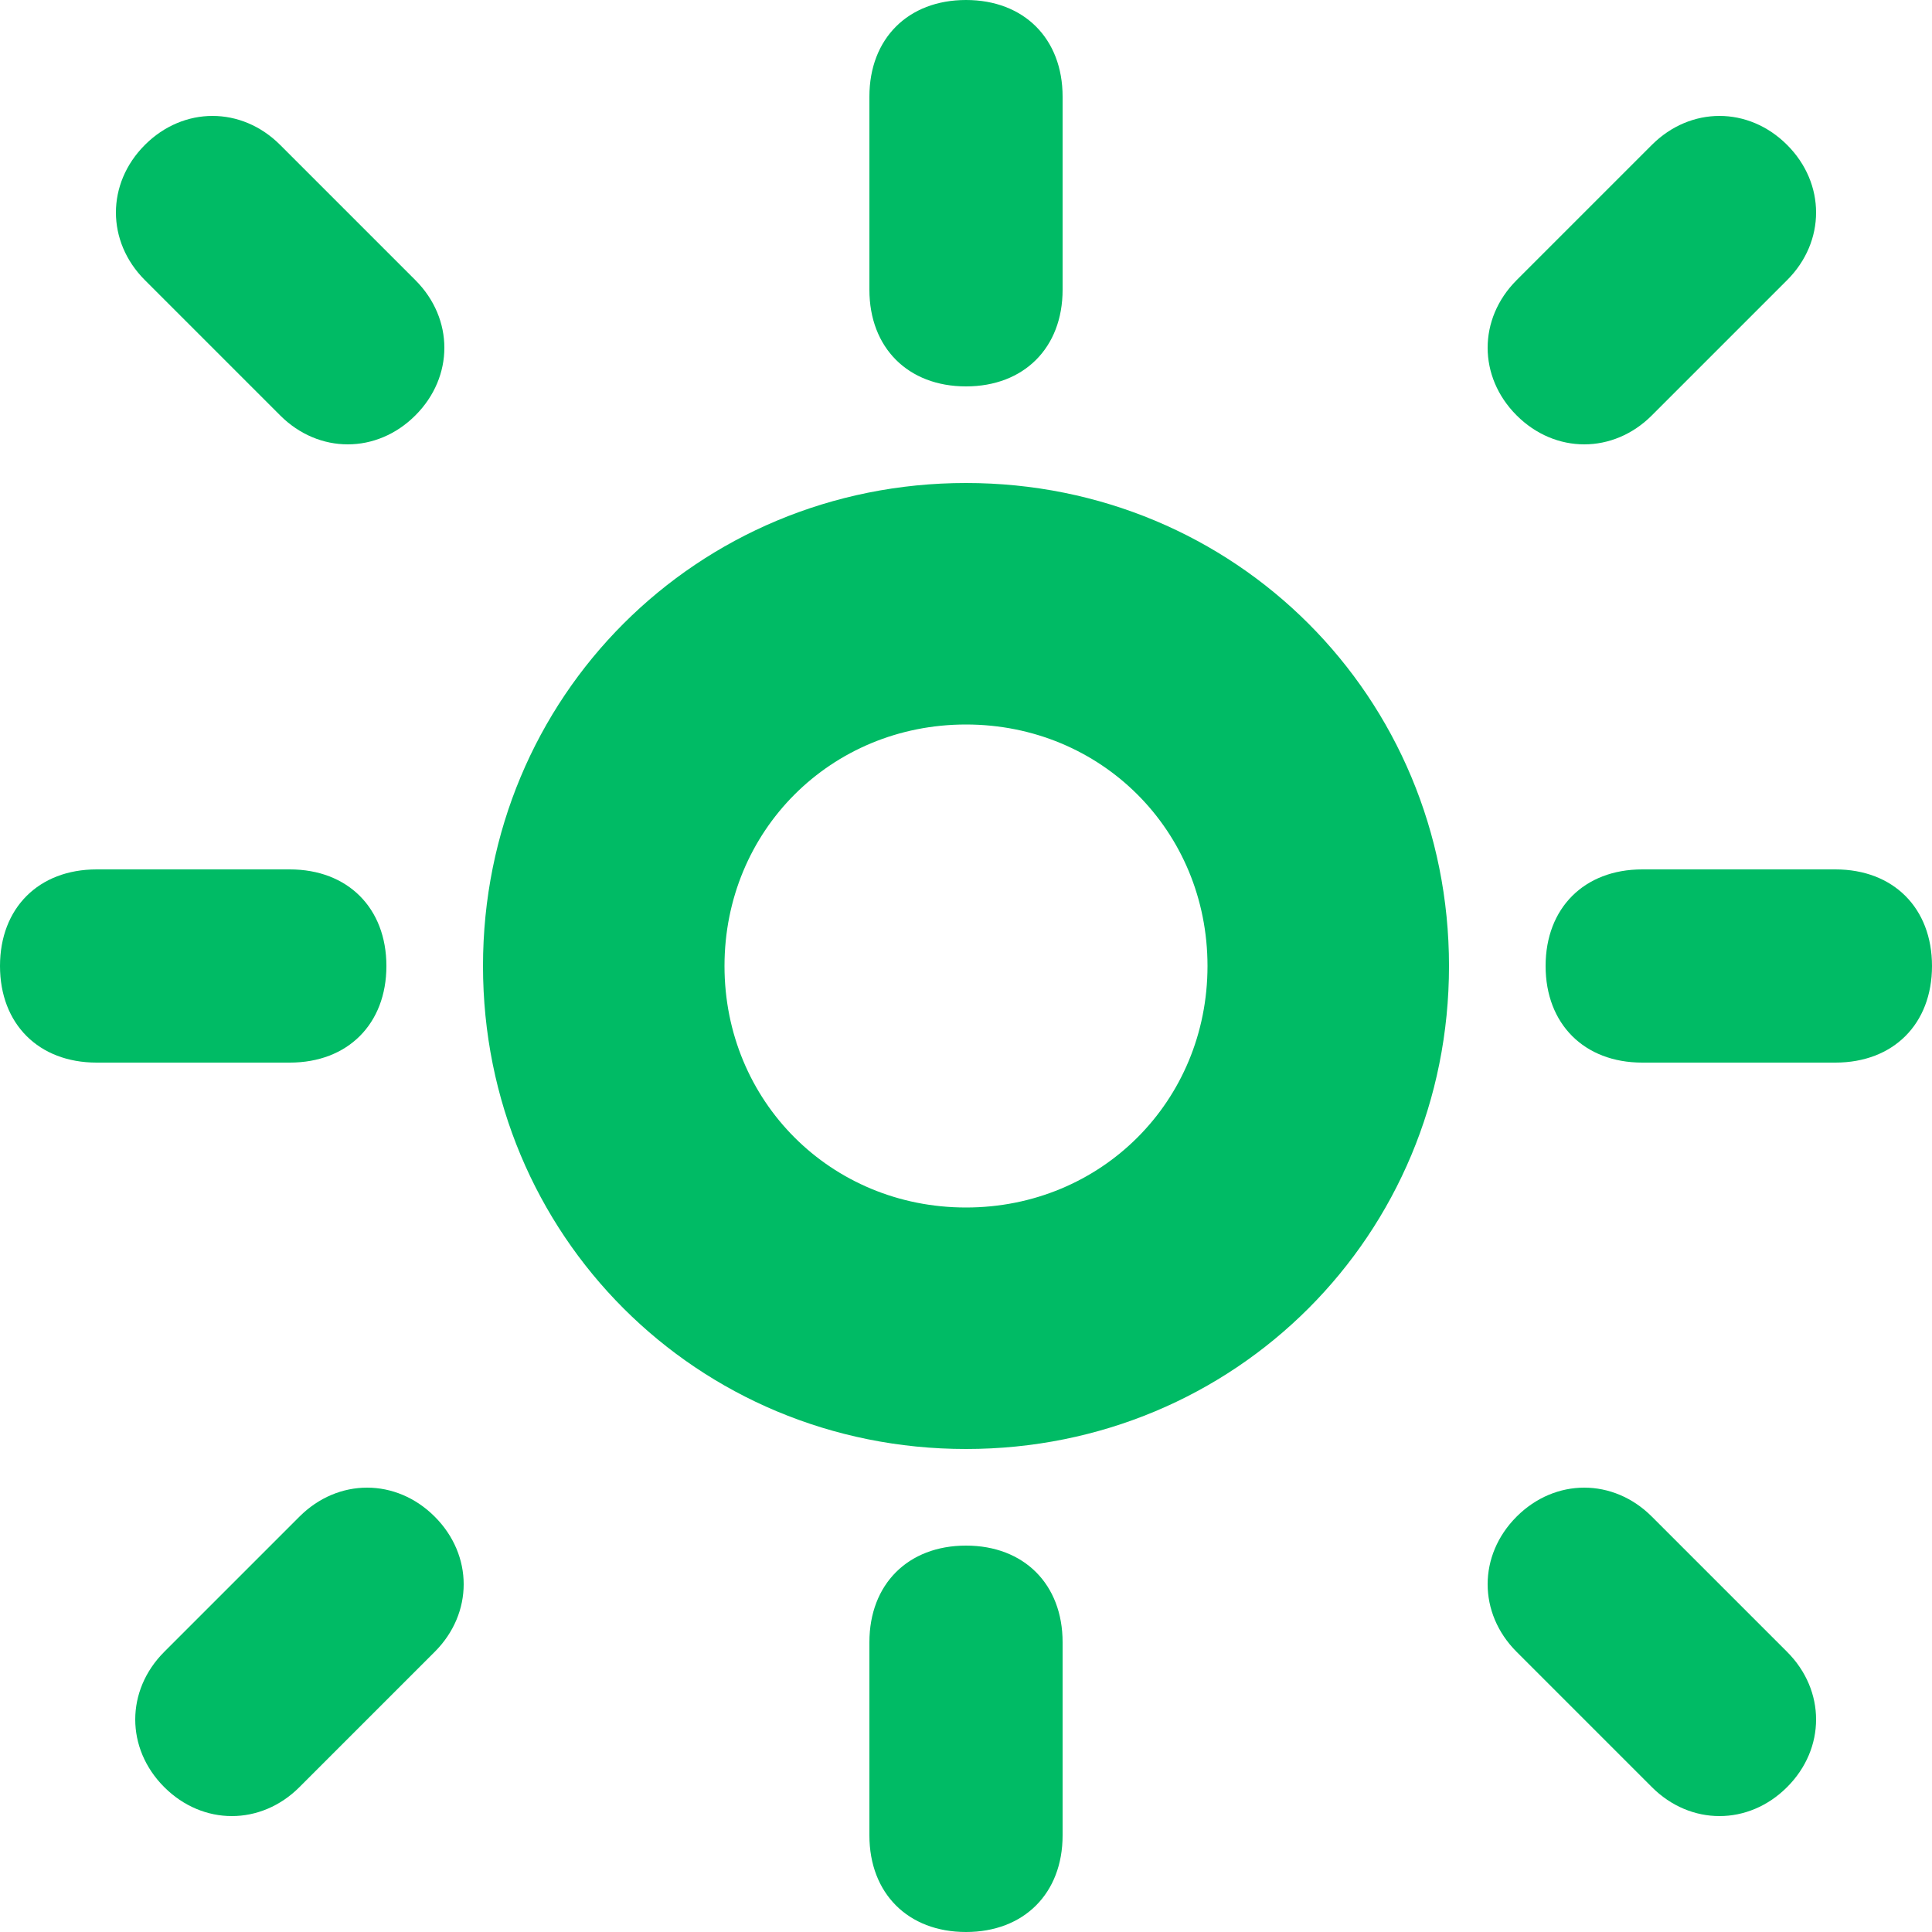 <?xml version="1.0" encoding="UTF-8"?>
<svg width="16px" height="16px" viewBox="0 0 16 16" version="1.1" xmlns="http://www.w3.org/2000/svg" xmlns:xlink="http://www.w3.org/1999/xlink">
    <!-- Generator: Sketch 53.1 (72631) - https://sketchapp.com -->
    <title>光照强度icon</title>
    <desc>Created with Sketch.</desc>
    <g id="页面-1" stroke="none" stroke-width="1" fill="none" fill-rule="evenodd">
        <g id="02-01植株健康-物联网监测预警" transform="translate(-1088, -666)" fill="#00BB65" fill-rule="nonzero">
            <g id="分组-10" transform="translate(1072, 648)">
                <g id="光照强度icon" transform="translate(16, 18)">
                    <path d="M8,12 C5.771,12 4,10.229 4,8 C4,5.771 5.771,4 8,4 C10.229,4 12,5.771 12,8 C12,10.229 10.229,12 8,12 Z M8,6 C6.88,6 6,6.88 6,8 C6,9.12 6.88,10 8,10 C9.12,10 10,9.12 10,8 C10,6.88 9.12,6 8,6 Z" id="形状"></path>
                    <path d="M0.8,7.2 L2.4,7.2 C2.88,7.2 3.2,7.52 3.2,8 C3.2,8.48 2.88,8.8 2.4,8.8 L0.8,8.8 C0.32,8.8 0,8.48 0,8 C0,7.52 0.32,7.2 0.8,7.2 Z M13.6,7.2 L15.2,7.2 C15.68,7.2 16,7.52 16,8 C16,8.48 15.68,8.8 15.2,8.8 L13.6,8.8 C13.12,8.8 12.8,8.48 12.8,8 C12.8,7.52 13.12,7.2 13.6,7.2 Z M8.8,0.8 L8.8,2.4 C8.8,2.88 8.48,3.2 8,3.2 C7.52,3.2 7.2,2.88 7.2,2.4 L7.2,0.8 C7.2,0.32 7.52,0 8,0 C8.48,0 8.8,0.32 8.8,0.8 Z M8.8,13.6 L8.8,15.2 C8.8,15.68 8.48,16 8,16 C7.52,16 7.2,15.68 7.2,15.2 L7.2,13.6 C7.2,13.12 7.52,12.8 8,12.8 C8.48,12.8 8.8,13.12 8.8,13.6 Z M2.32,1.2 L3.44,2.32 C3.76,2.64 3.76,3.12 3.44,3.44 C3.12,3.76 2.64,3.76 2.32,3.44 L1.2,2.32 C0.88,2 0.88,1.52 1.2,1.2 C1.52,0.88 2,0.88 2.32,1.2 Z M13.68,1.2 L12.56,2.32 C12.24,2.64 12.24,3.12 12.56,3.44 C12.88,3.76 13.36,3.76 13.68,3.44 L14.8,2.32 C15.12,2 15.12,1.52 14.8,1.2 C14.48,0.88 14,0.88 13.68,1.2 Z M13.68,14.8 L12.56,13.68 C12.24,13.36 12.24,12.88 12.56,12.56 C12.88,12.24 13.36,12.24 13.68,12.56 L14.8,13.68 C15.12,14 15.12,14.48 14.8,14.8 C14.48,15.12 14,15.12 13.68,14.8 Z M2.48,14.8 L3.6,13.68 C3.92,13.36 3.92,12.88 3.6,12.56 C3.28,12.24 2.8,12.24 2.48,12.56 L1.36,13.68 C1.04,14 1.04,14.48 1.36,14.8 C1.68,15.12 2.16,15.12 2.48,14.8 Z" id="形状"></path>
                </g>
            </g>
        </g>
    </g>
</svg>